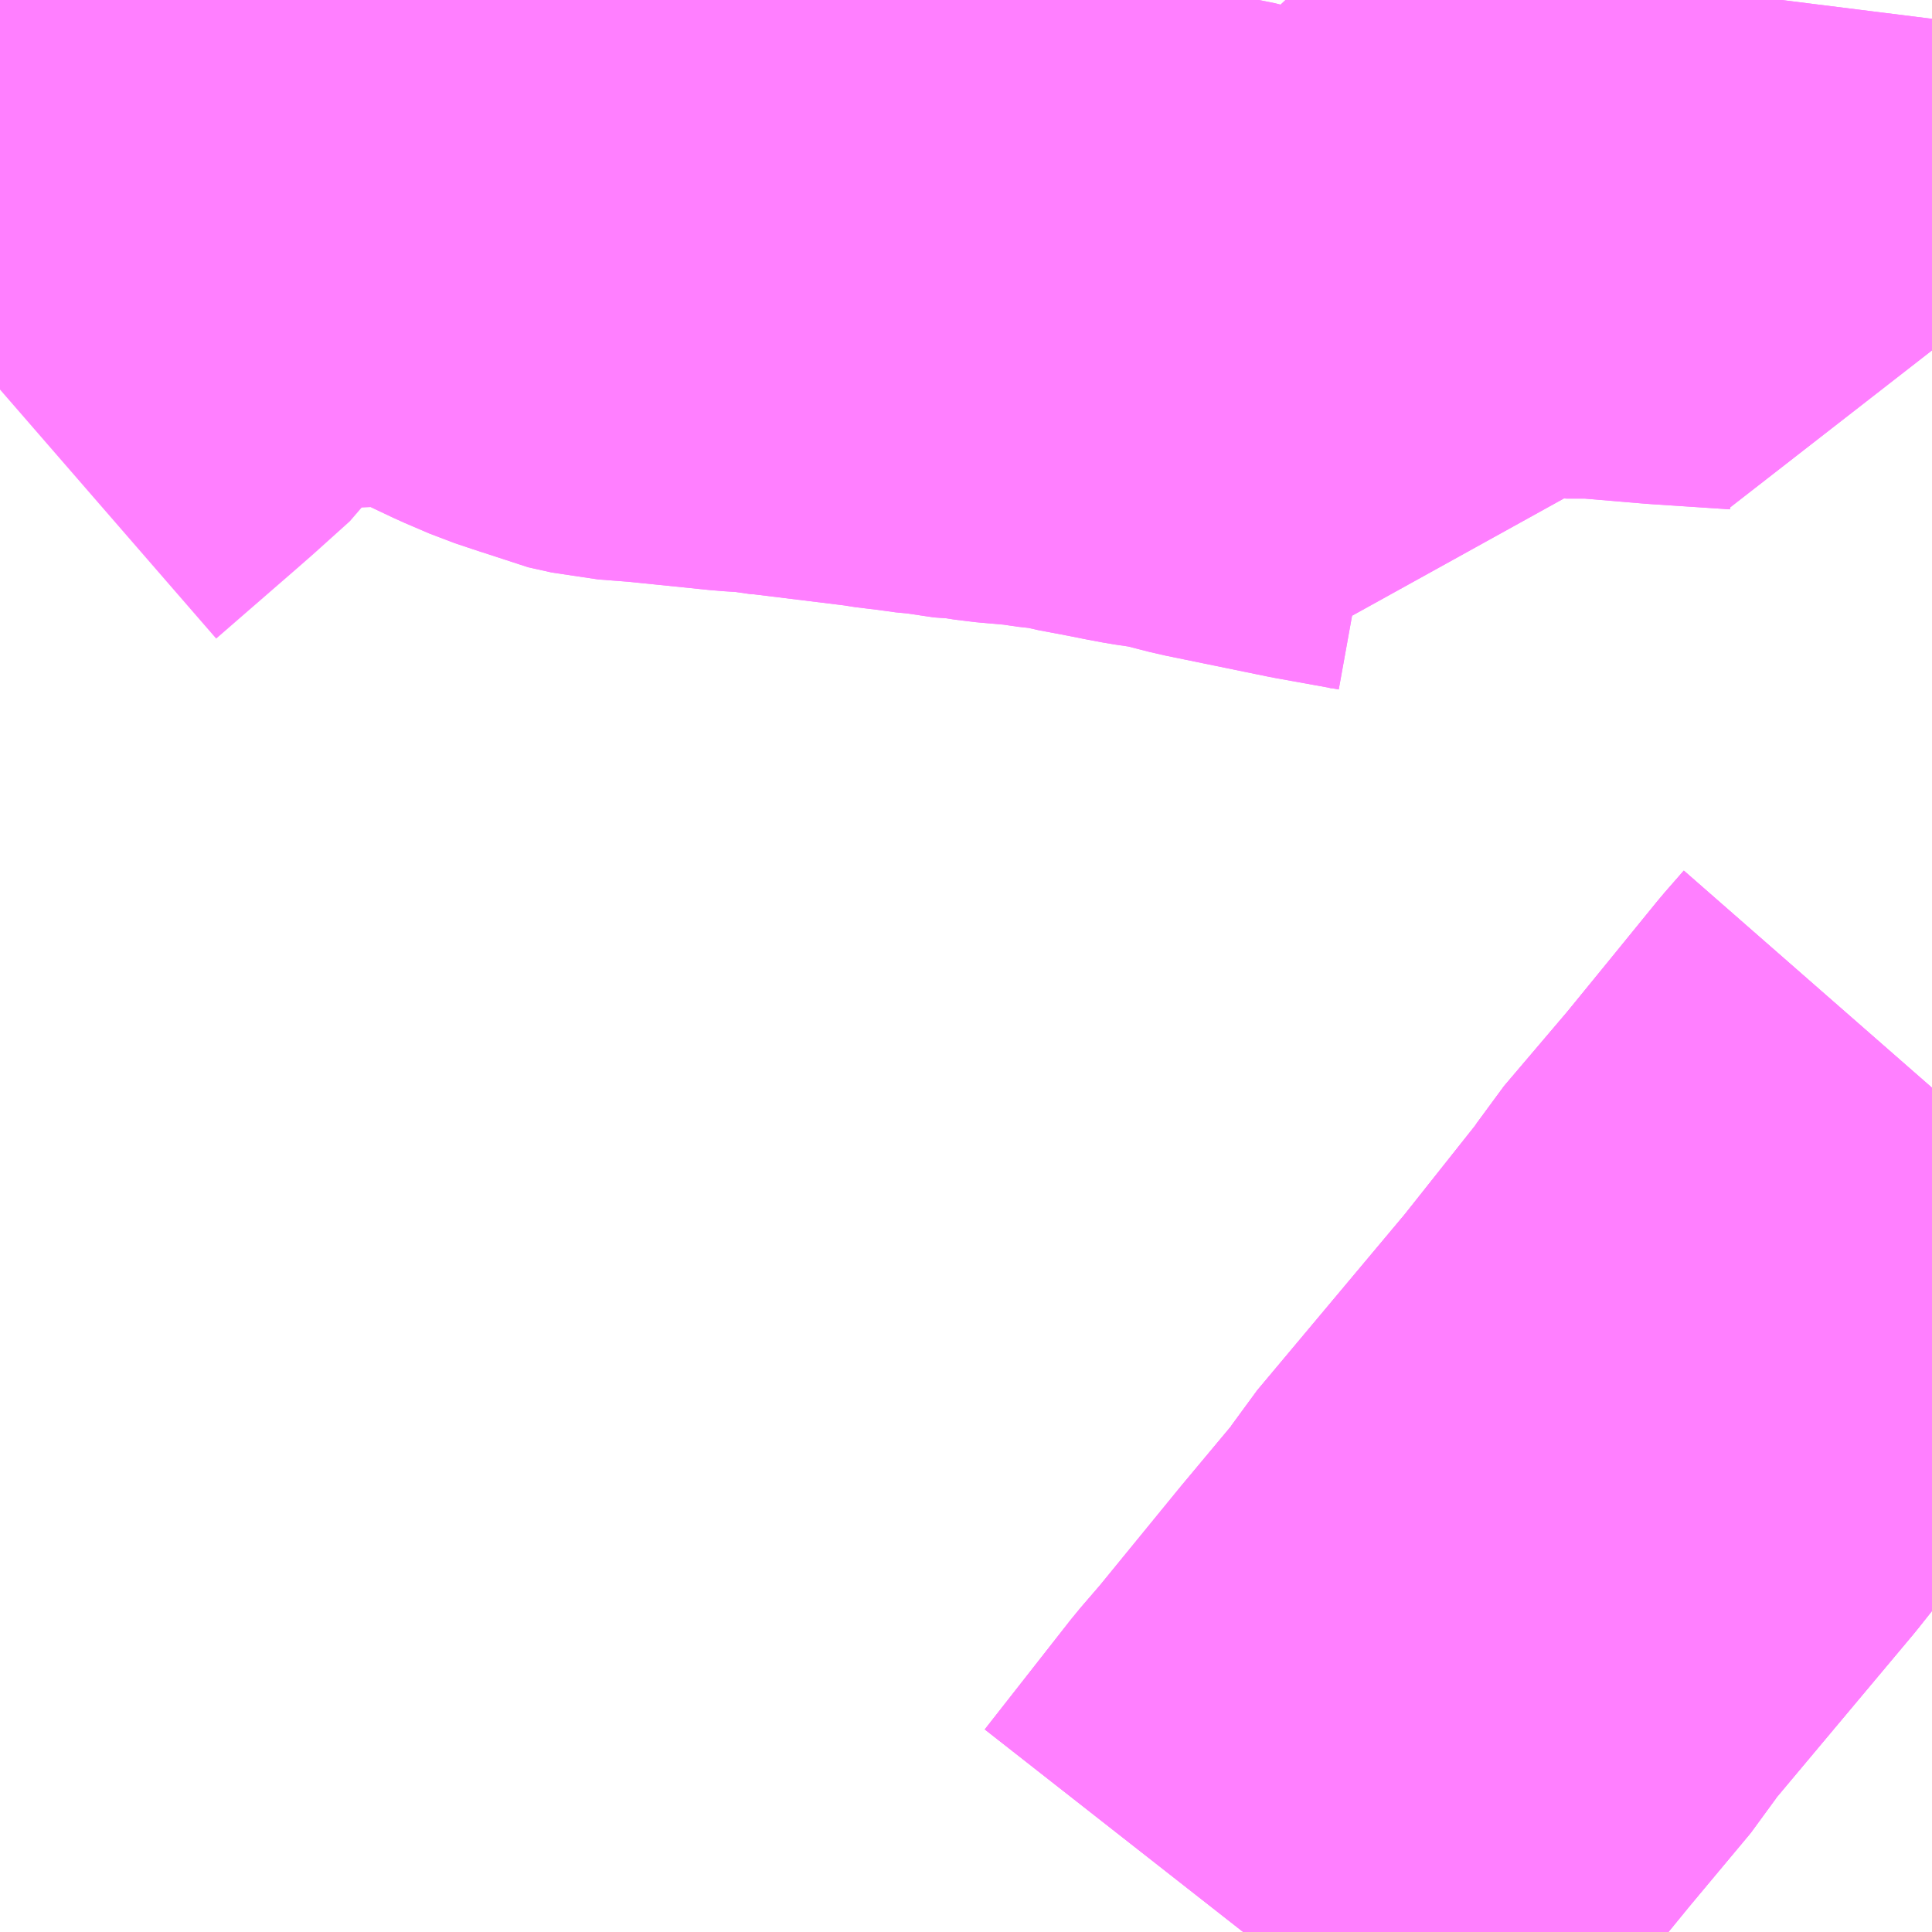 <?xml version="1.0" encoding="UTF-8"?>
<svg  xmlns="http://www.w3.org/2000/svg" xmlns:xlink="http://www.w3.org/1999/xlink" xmlns:go="http://purl.org/svgmap/profile" property="N07_001,N07_002,N07_003,N07_004,N07_005,N07_006,N07_007" viewBox="14108.643 -3926.514 2.197 2.197" go:dataArea="14108.642578125 -3926.513671875 2.197265625 2.197265625" >
<globalCoordinateSystem srsName="http://purl.org/crs/84" transform="matrix(100.0,0.0,0.0,-100.0,0.0,0.0)" />
<defs>
 <g id="p0" >
  <circle cx="0.0" cy="0.0" r="3" stroke="green" stroke-width="0.75" vector-effect="non-scaling-stroke" />
 </g>
</defs>
<g fill="none" fill-rule="evenodd" stroke="#FF00FF" stroke-width="0.75" opacity="0.5" vector-effect="non-scaling-stroke" stroke-linejoin="bevel" >
<path content="1,国際興業（株）,イーハトープ号,1.0,1.0,1.0," xlink:title="1" d="M14110.058,-3924.316L14110.156,-3924.441L14110.181,-3924.47L14110.275,-3924.585L14110.346,-3924.67L14110.36,-3924.692L14110.531,-3924.896L14110.627,-3925.017L14110.639,-3925.036L14110.713,-3925.123L14110.762,-3925.183L14110.819,-3925.253L14110.84,-3925.277"/>
<path content="1,岩手県交通（株）,イーハトーブ号,1.0,1.0,1.0," xlink:title="1" d="M14110.058,-3924.316L14110.156,-3924.441L14110.181,-3924.47L14110.275,-3924.585L14110.346,-3924.67L14110.36,-3924.692L14110.531,-3924.896L14110.627,-3925.017L14110.639,-3925.036L14110.713,-3925.123L14110.762,-3925.183L14110.819,-3925.253L14110.84,-3925.277"/>
<path content="1,岩手県交通（株）,北上翔南高校線　翔1,2.0,0.0,0.0," xlink:title="1" d="M14108.985,-3926.514L14108.961,-3926.47L14108.955,-3926.458L14108.883,-3926.341L14108.877,-3926.332L14108.863,-3926.309L14108.831,-3926.262L14108.79,-3926.2"/>
<path content="1,岩手県交通（株）,北上翔南高校線　翔2,8.5,3.5,3.5," xlink:title="1" d="M14110.669,-3926.514L14110.664,-3926.474L14110.665,-3926.45L14110.659,-3926.43L14110.656,-3926.412L14110.656,-3926.405L14110.649,-3926.347L14110.648,-3926.328L14110.645,-3926.308L14110.635,-3926.309L14110.544,-3926.315L14110.461,-3926.322L14110.425,-3926.322L14110.376,-3926.327L14110.357,-3926.329L14110.288,-3926.333L14110.288,-3926.314L14110.284,-3926.286L14110.28,-3926.244L14110.274,-3926.195L14110.27,-3926.17L14110.27,-3926.153L14110.269,-3926.141L14110.268,-3926.13L14110.265,-3926.106L14110.264,-3926.087L14110.255,-3926.092L14110.248,-3926.095L14110.232,-3926.099L14110.16,-3926.112L14110.043,-3926.136L14110,-3926.147L14109.966,-3926.152L14109.95,-3926.155L14109.93,-3926.159L14109.893,-3926.166L14109.878,-3926.17L14109.842,-3926.174L14109.831,-3926.176L14109.786,-3926.18L14109.76,-3926.184L14109.731,-3926.186L14109.718,-3926.189L14109.697,-3926.191L14109.686,-3926.193L14109.674,-3926.194L14109.655,-3926.197L14109.541,-3926.211L14109.536,-3926.212L14109.513,-3926.213L14109.505,-3926.215L14109.489,-3926.216L14109.391,-3926.226L14109.352,-3926.229L14109.325,-3926.235L14109.309,-3926.242L14109.279,-3926.252L14109.251,-3926.264L14109.192,-3926.292L14109.168,-3926.301L14109.161,-3926.305L14109.142,-3926.31L14109.131,-3926.313L14109.103,-3926.314L14109.097,-3926.314L14108.969,-3926.309L14108.925,-3926.308L14108.874,-3926.307L14108.873,-3926.307L14108.863,-3926.309L14108.831,-3926.262L14108.79,-3926.2"/>
<path content="1,岩手県交通（株）,国道北線,22.0,12.0,12.0," xlink:title="1" d="M14110.84,-3925.277L14110.819,-3925.253L14110.762,-3925.183L14110.713,-3925.123L14110.639,-3925.036L14110.627,-3925.017L14110.531,-3924.896L14110.36,-3924.692L14110.346,-3924.67L14110.275,-3924.585L14110.181,-3924.47L14110.156,-3924.441L14110.058,-3924.316"/>
<path content="1,岩手県交通（株）,日香下線　日1,3.5,3.0,3.0," xlink:title="1" d="M14110.669,-3926.514L14110.664,-3926.474L14110.665,-3926.45L14110.659,-3926.43L14110.656,-3926.412L14110.656,-3926.405L14110.649,-3926.347L14110.648,-3926.328L14110.645,-3926.308L14110.635,-3926.309L14110.544,-3926.315L14110.461,-3926.322L14110.425,-3926.322L14110.376,-3926.327L14110.357,-3926.329L14110.288,-3926.333L14110.288,-3926.314L14110.284,-3926.286L14110.28,-3926.244L14110.274,-3926.195L14110.27,-3926.17L14110.27,-3926.153L14110.269,-3926.141L14110.268,-3926.13L14110.265,-3926.106L14110.264,-3926.087L14110.255,-3926.092L14110.248,-3926.095L14110.232,-3926.099L14110.16,-3926.112L14110.043,-3926.136L14110,-3926.147L14109.966,-3926.152L14109.95,-3926.155L14109.93,-3926.159L14109.893,-3926.166L14109.878,-3926.17L14109.842,-3926.174L14109.831,-3926.176L14109.786,-3926.18L14109.76,-3926.184L14109.731,-3926.186L14109.718,-3926.189L14109.697,-3926.191L14109.686,-3926.193L14109.674,-3926.194L14109.655,-3926.197L14109.541,-3926.211L14109.536,-3926.212L14109.513,-3926.213L14109.505,-3926.215L14109.489,-3926.216L14109.391,-3926.226L14109.352,-3926.229L14109.325,-3926.235L14109.309,-3926.242L14109.279,-3926.252L14109.251,-3926.264L14109.192,-3926.292L14109.168,-3926.301L14109.161,-3926.305L14109.142,-3926.31L14109.131,-3926.313L14109.103,-3926.314L14109.097,-3926.314L14108.969,-3926.309L14108.925,-3926.308L14108.874,-3926.307L14108.873,-3926.307L14108.863,-3926.309L14108.831,-3926.262L14108.79,-3926.2L14108.75,-3926.164L14108.734,-3926.15L14108.643,-3926.071"/>
</g>
</svg>
